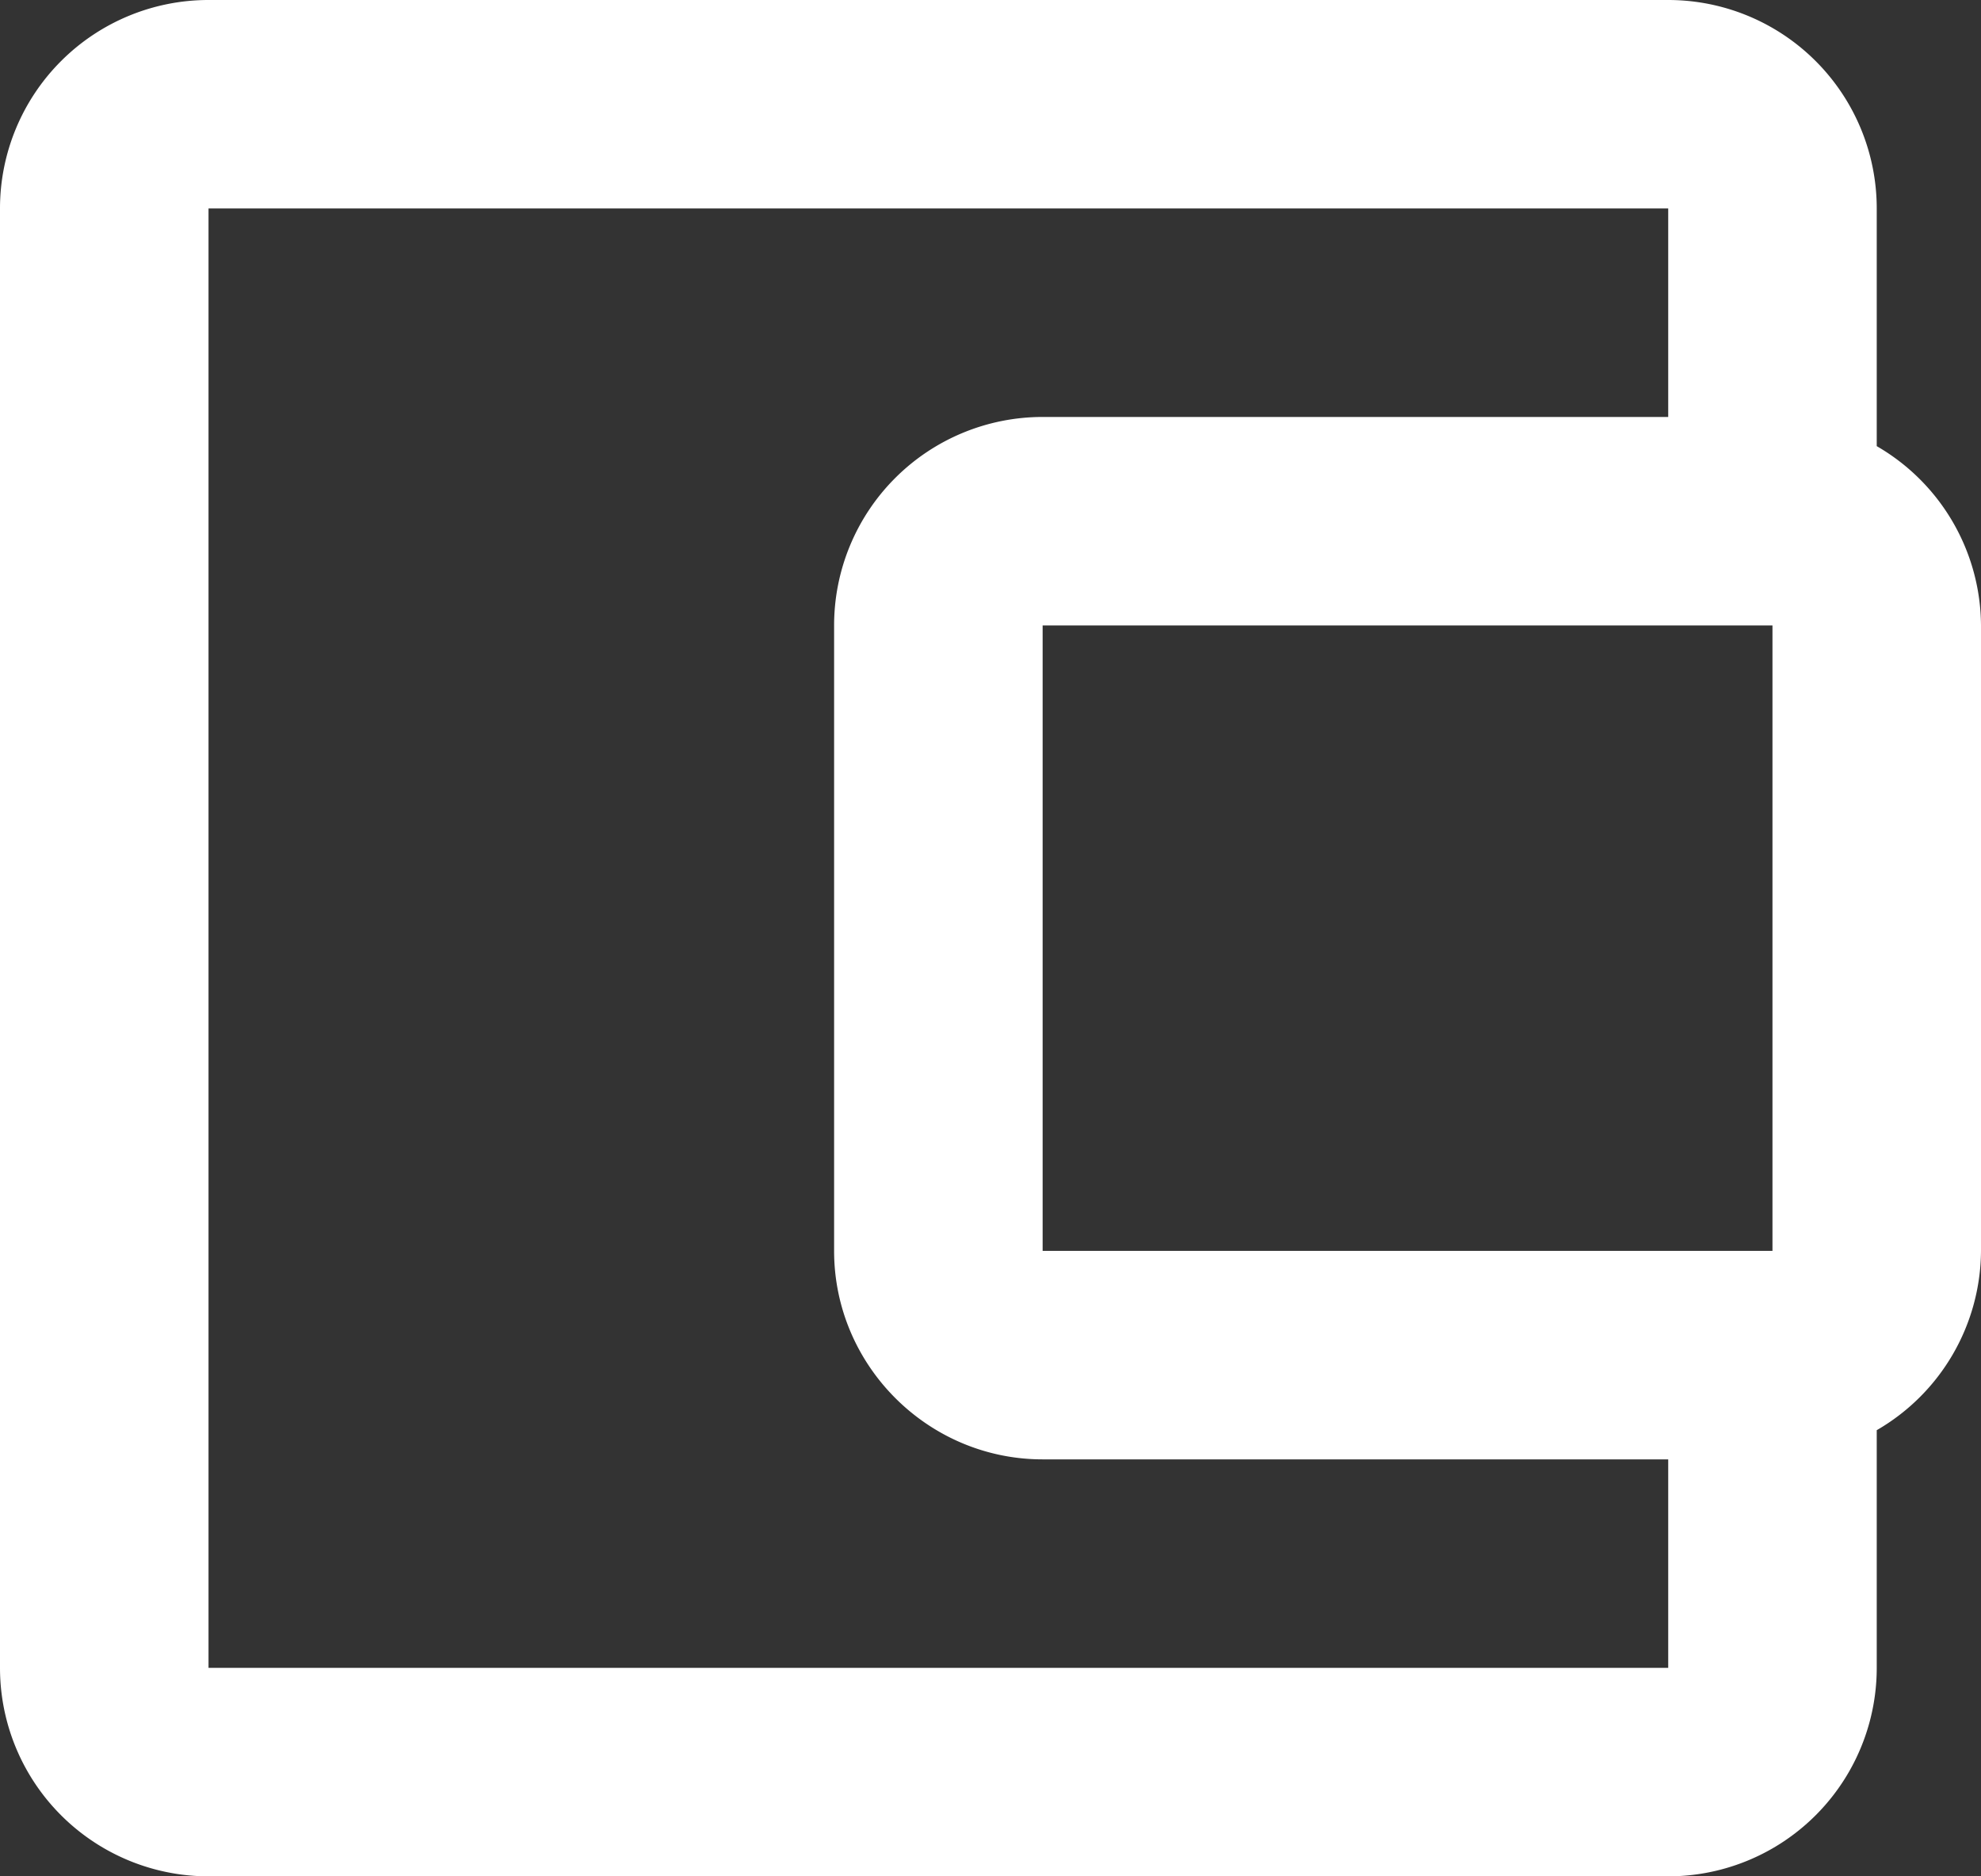 <svg xmlns="http://www.w3.org/2000/svg" xmlns:xlink="http://www.w3.org/1999/xlink" width="19" height="18" viewBox="0 0 19 18"><rect x="0" y="0" width="19" height="18" fill="#333333" stroke="none"/><defs><path id="9ue0a" d="M41 478v-14h14v2h-6a2 2 0 0 0-2 2v6c0 1.1.9 2 2 2h6v2zm15-10v6h-7v-6zm1-1.72V464a2 2 0 0 0-2-2H41a2 2 0 0 0-2 2v14a2 2 0 0 0 2 2h14a2 2 0 0 0 2-2v-2.28a2 2 0 0 0 1-1.72v-6a2 2 0 0 0-1-1.72z"/></defs><g><g transform="translate(-39 -462)"><use fill="#fff" xlink:href="#9ue0a"/></g></g></svg>